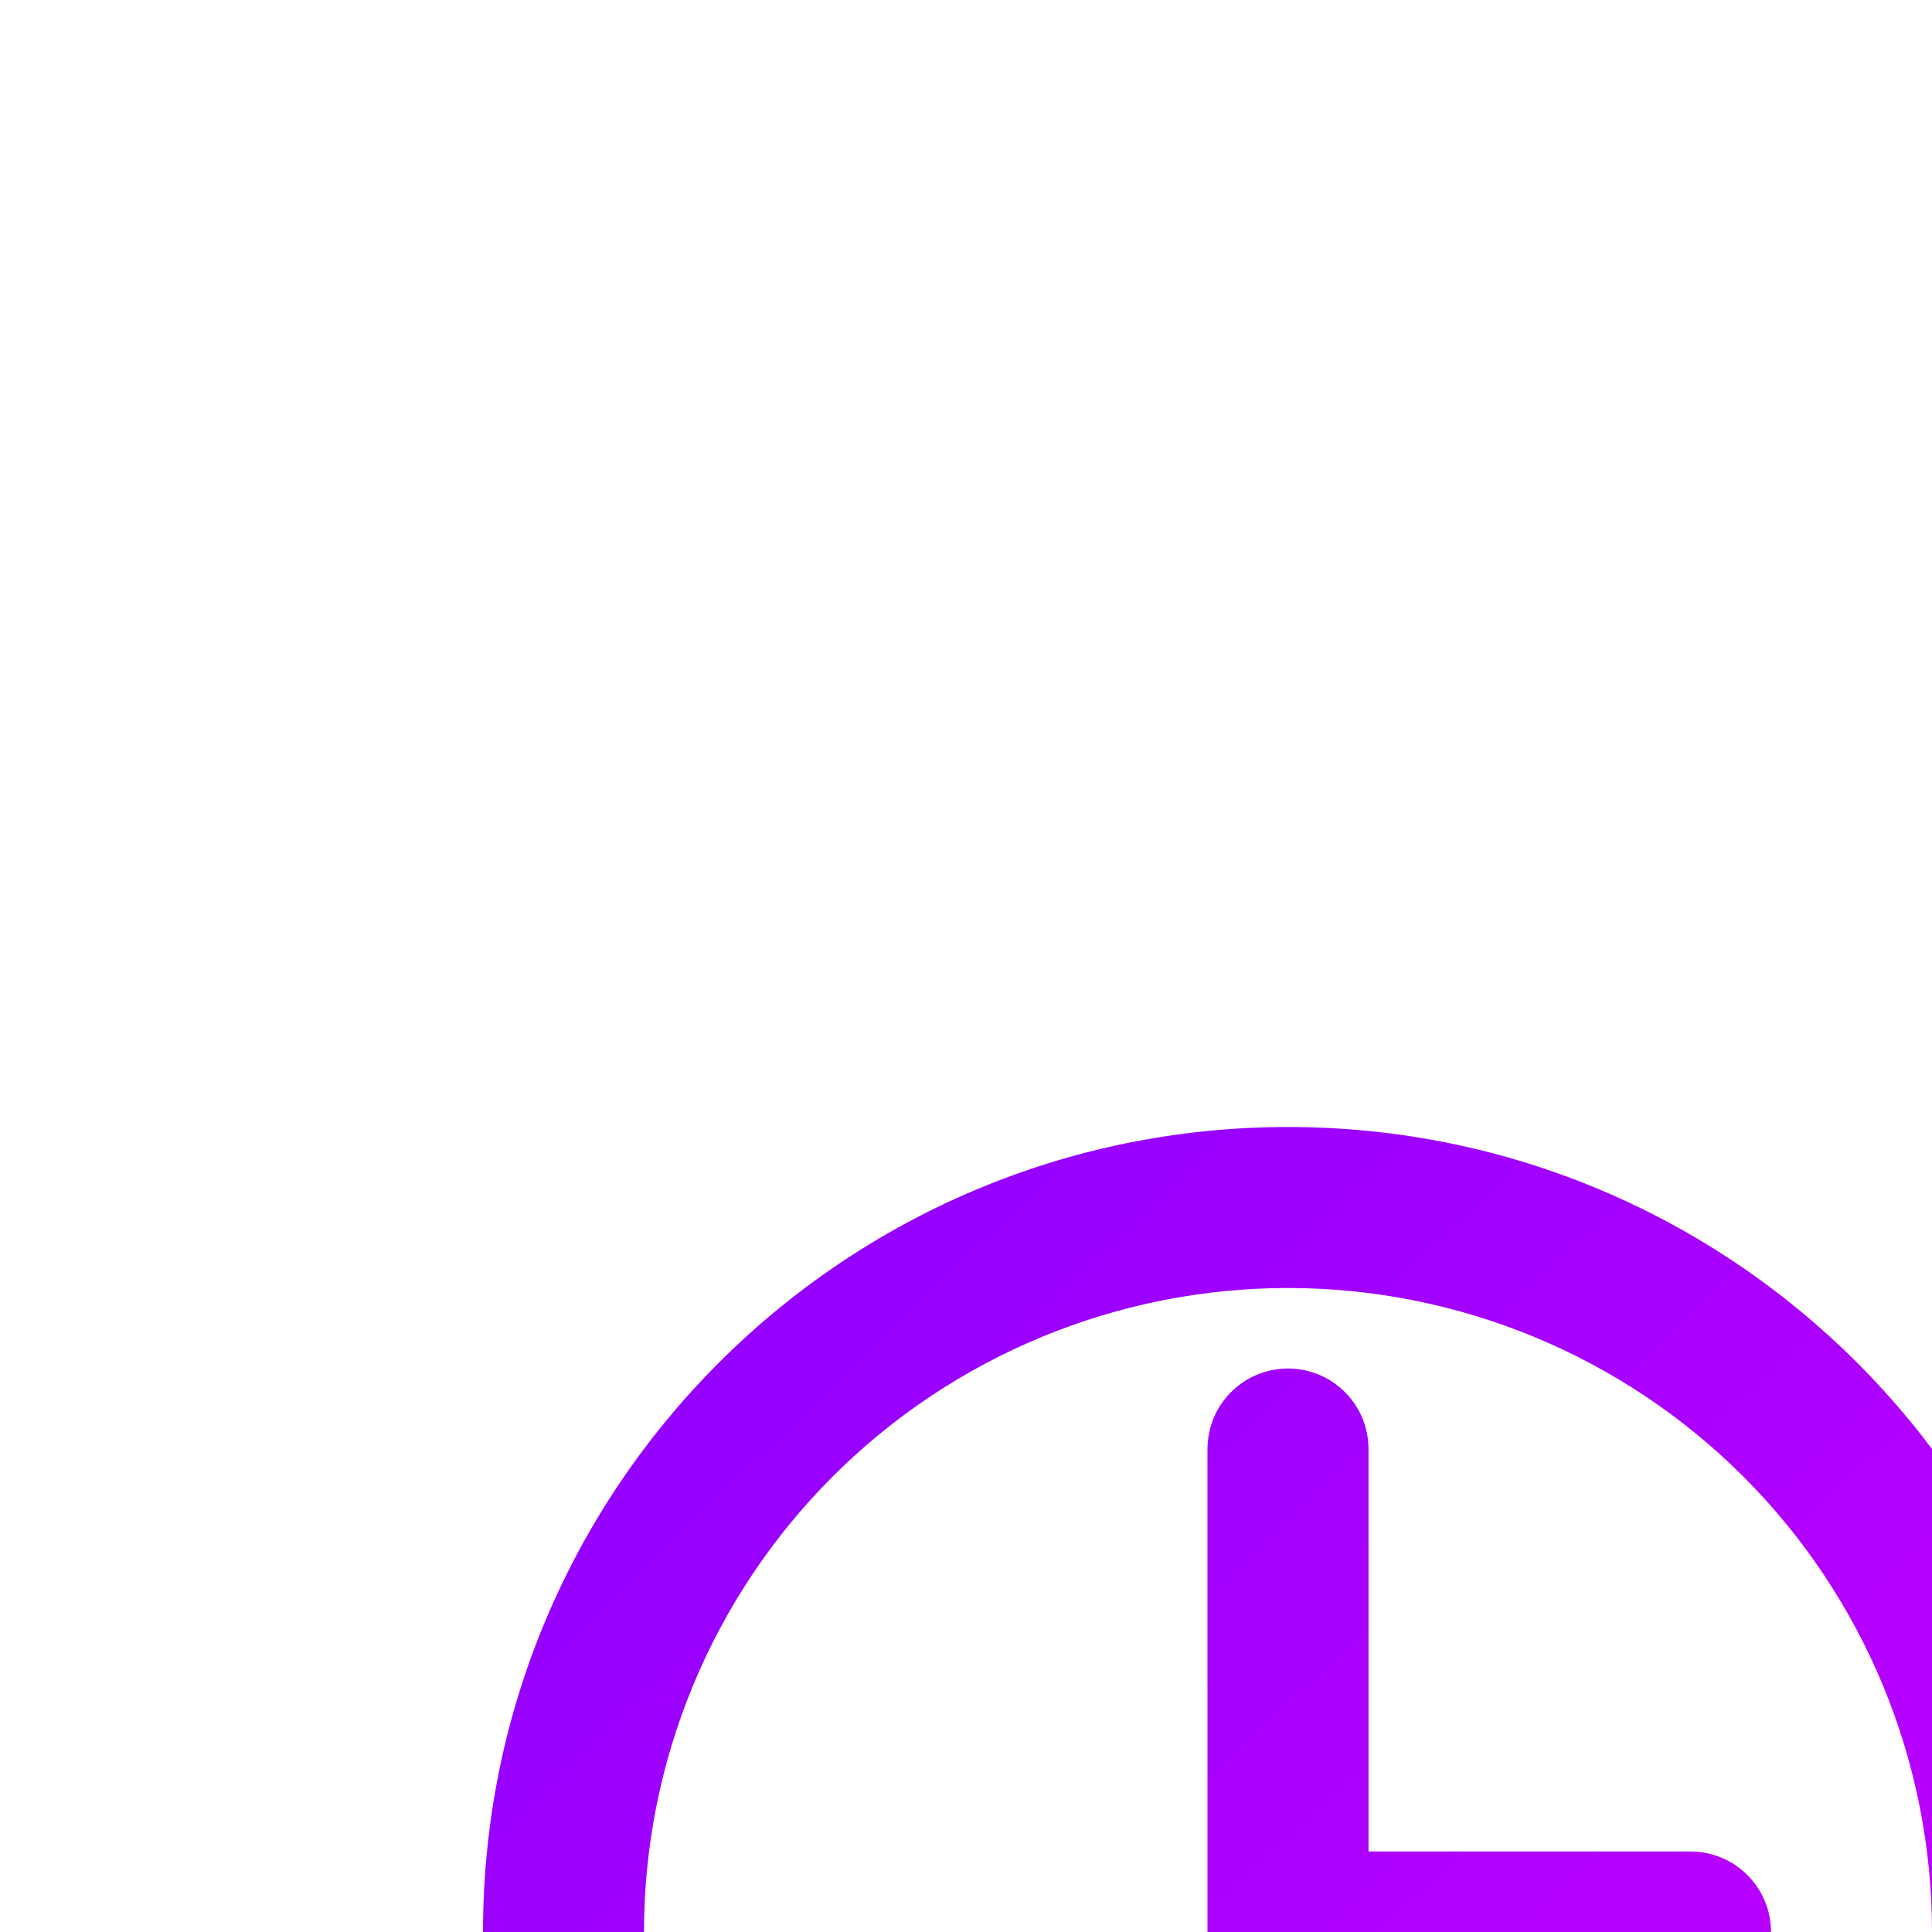 <svg width="24" height="24" viewBox="0 0 24 24" fill="none" xmlns="http://www.w3.org/2000/svg">
<defs>
<filter id="filter0_d_1_206" x="-18" y="-10" width="68" height="68" filterUnits="userSpaceOnUse" color-interpolation-filters="sRGB">
<feFlood flood-opacity="0" result="BackgroundImageFix"/>
<feColorMatrix in="SourceAlpha" type="matrix" values="0 0 0 0 0 0 0 0 0 0 0 0 0 0 0 0 0 0 127 0" result="hardAlpha"/>
<feMorphology radius="4" operator="dilate" in="SourceAlpha" result="effect1_dropShadow_1_206"/>
<feOffset dx="4" dy="12"/>
<feGaussianBlur stdDeviation="10"/>
<feColorMatrix type="matrix" values="0 0 0 0 0.882 0 0 0 0 0 0 0 0 0 1 0 0 0 0.21 0"/>
<feBlend mode="normal" in2="BackgroundImageFix" result="effect1_dropShadow_1_206"/>
<feBlend mode="normal" in="SourceGraphic" in2="effect1_dropShadow_1_206" result="shape"/>
</filter>
<linearGradient id="paint0_linear_1_206" x1="-0.714" y1="-1.571" x2="26.429" y2="26.571" gradientUnits="userSpaceOnUse">
<stop stop-color="#7F00FF"/>
<stop offset="1" stop-color="#E100FF"/>
</linearGradient>
<clipPath id="clip0_1_206">
<rect width="24" height="24" fill="white"/>
</clipPath>
</defs>
<g clip-path="url(#clip0_1_206)">
<g filter="url(#filter0_d_1_206)">
<path d="M13 11H17C17.265 11 17.52 11.105 17.707 11.293C17.895 11.48 18 11.735 18 12C18 12.265 17.895 12.52 17.707 12.707C17.52 12.895 17.265 13 17 13H12C11.735 13 11.48 12.895 11.293 12.707C11.105 12.52 11 12.265 11 12V6C11 5.735 11.105 5.48 11.293 5.293C11.48 5.105 11.735 5 12 5C12.265 5 12.52 5.105 12.707 5.293C12.895 5.48 13 5.735 13 6V11ZM12 22C6.477 22 2 17.523 2 12C2 6.477 6.477 2 12 2C17.523 2 22 6.477 22 12C22 17.523 17.523 22 12 22ZM12 20C14.122 20 16.157 19.157 17.657 17.657C19.157 16.157 20 14.122 20 12C20 9.878 19.157 7.843 17.657 6.343C16.157 4.843 14.122 4 12 4C9.878 4 7.843 4.843 6.343 6.343C4.843 7.843 4 9.878 4 12C4 14.122 4.843 16.157 6.343 17.657C7.843 19.157 9.878 20 12 20V20Z" fill="url(#paint0_linear_1_206)"/>
</g>
</g>
</svg>
